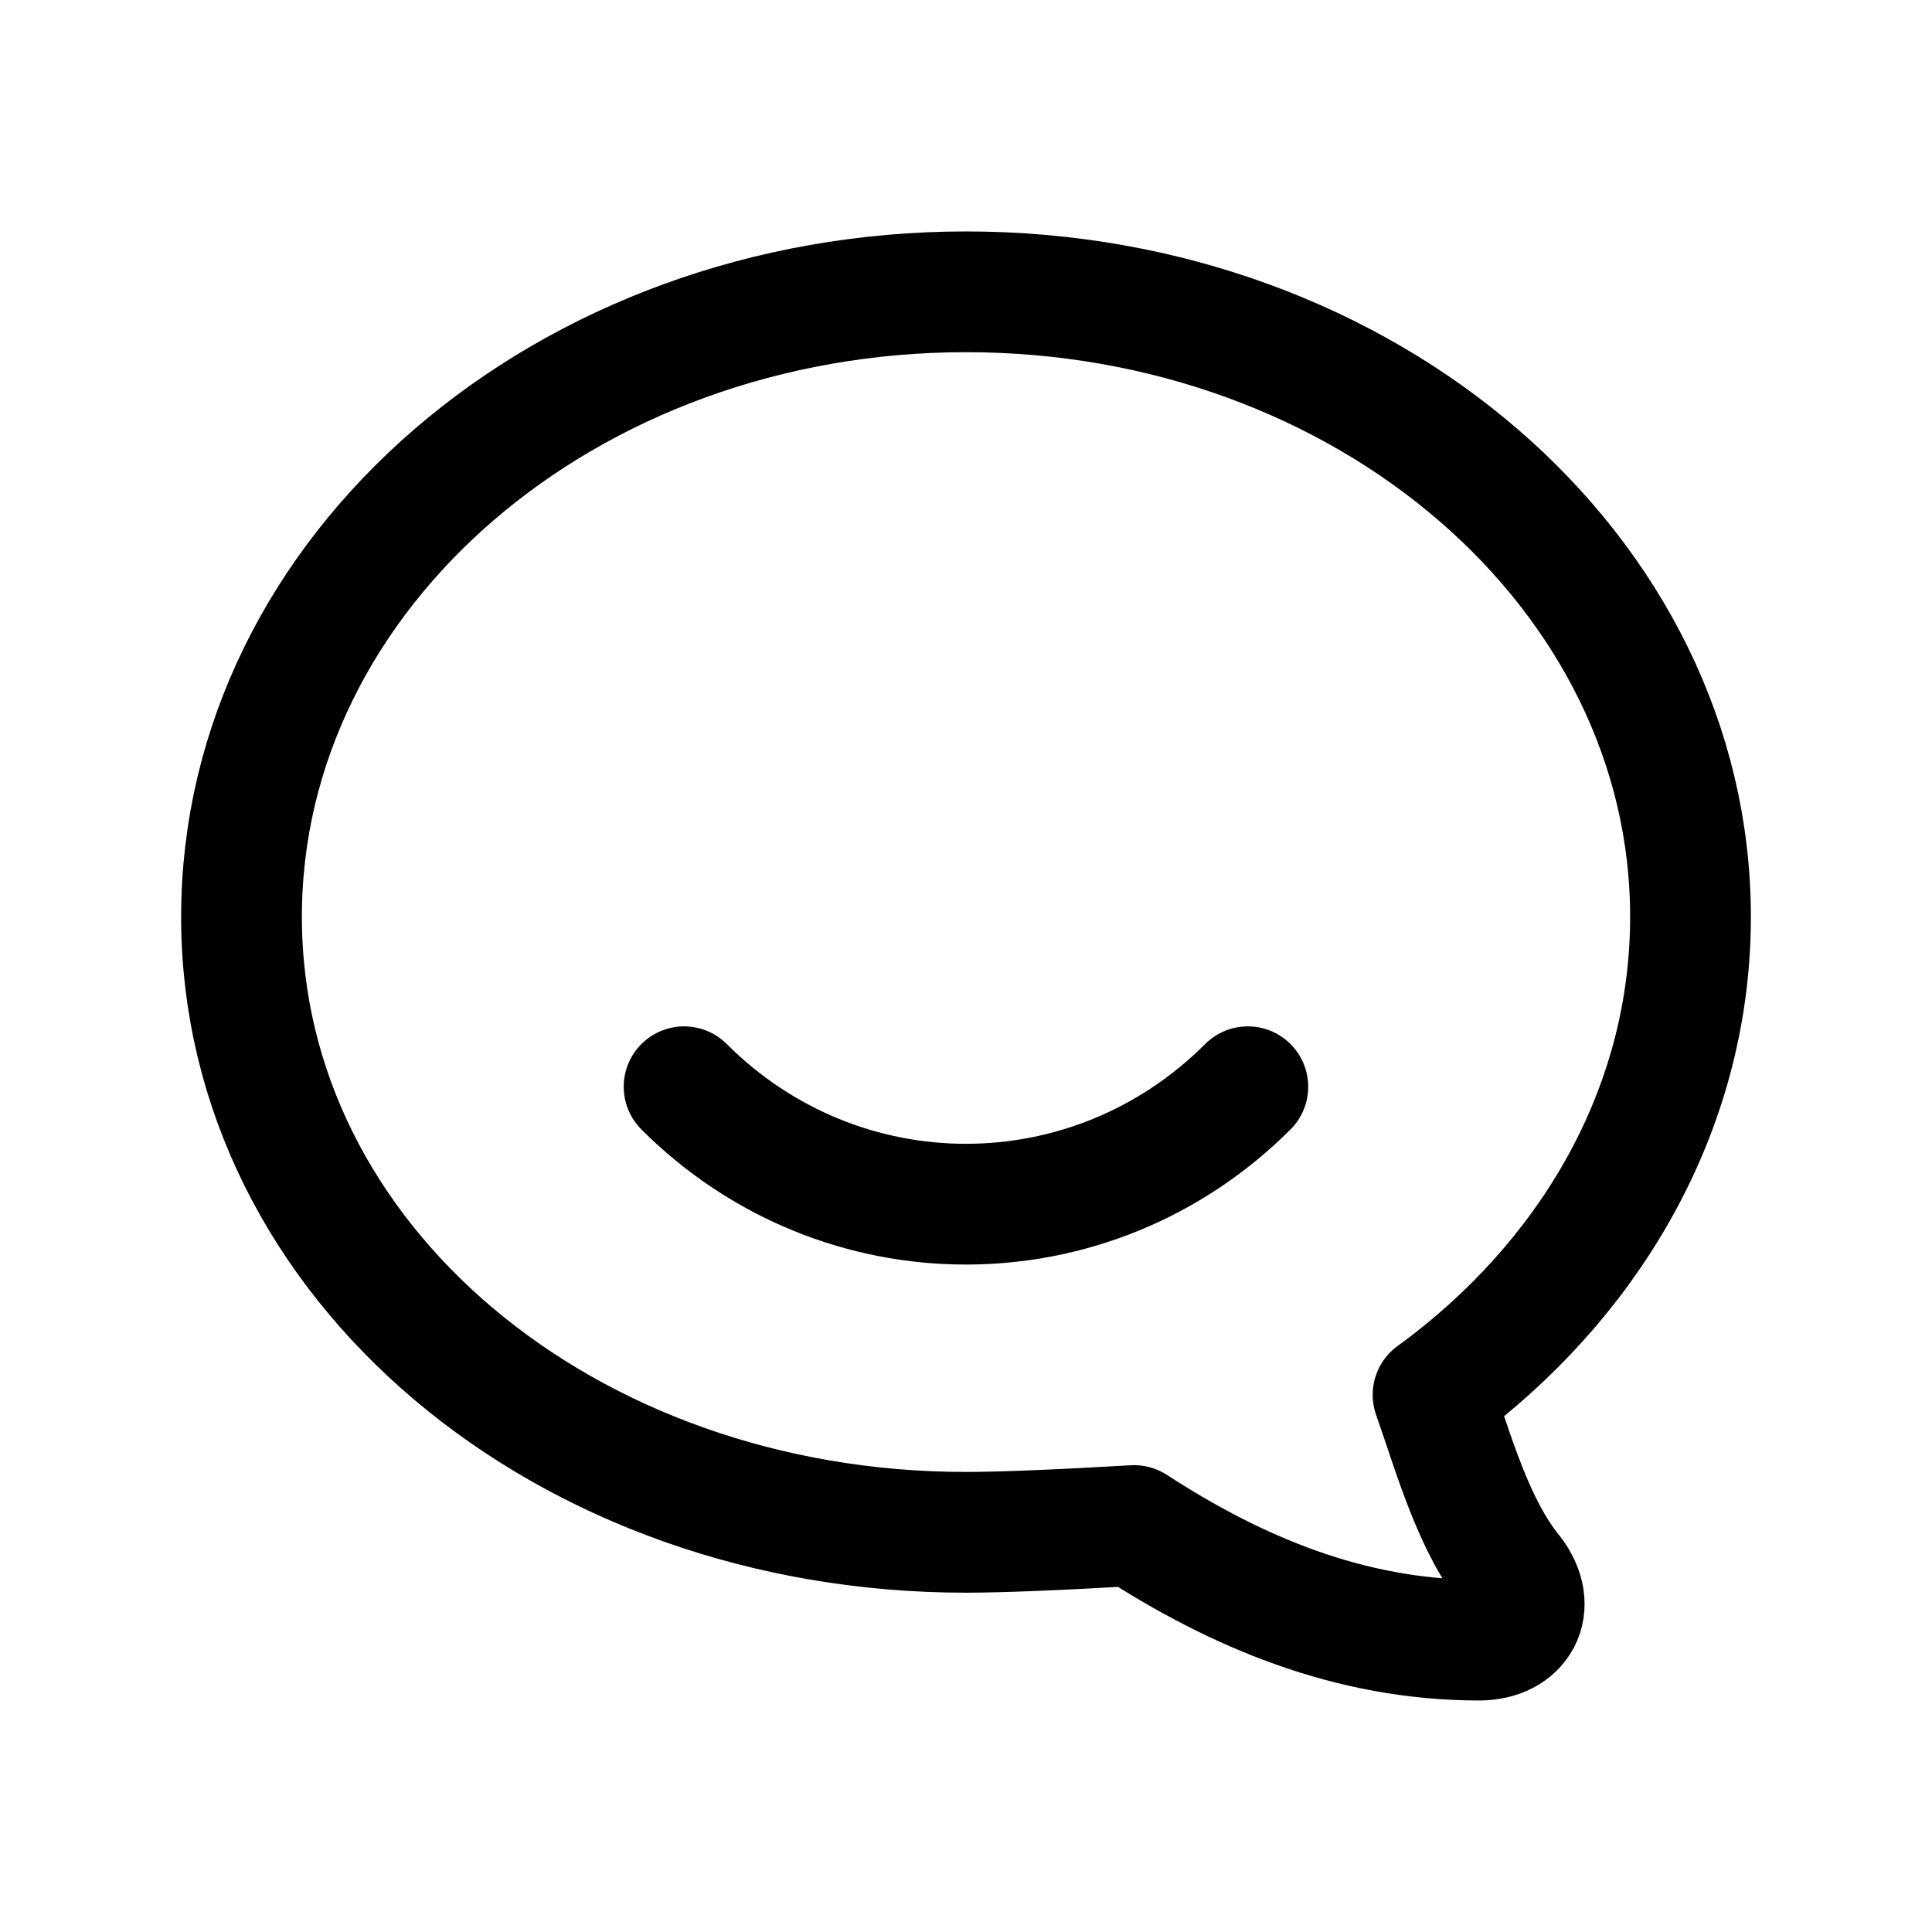 <svg width="24" height="24" viewBox="0 0 24 24" fill="none" xmlns="http://www.w3.org/2000/svg">
<path fill-rule="evenodd" clip-rule="evenodd" d="M17.802 17.327C17.802 17.327 17.879 17.272 18.002 17.178C19.845 15.753 21 13.688 21 11.389C21 7.103 16.97 3.625 12.002 3.625C7.032 3.625 3 7.103 3 11.389C3 15.677 7.03 19.035 12 19.035C12.424 19.035 13.12 19.007 14.088 18.951C15.35 19.771 16.762 20.374 18.375 20.374C18.873 20.374 19.108 19.964 18.788 19.546C18.302 18.95 18.062 18.066 17.802 17.327Z" stroke="black" stroke-width="1.5" stroke-linecap="round" stroke-linejoin="round"/>
<path d="M8.498 13.5C10.443 15.445 13.556 15.445 15.501 13.5" stroke="black" stroke-width="1.5" stroke-linecap="round" stroke-linejoin="round"/>
</svg>